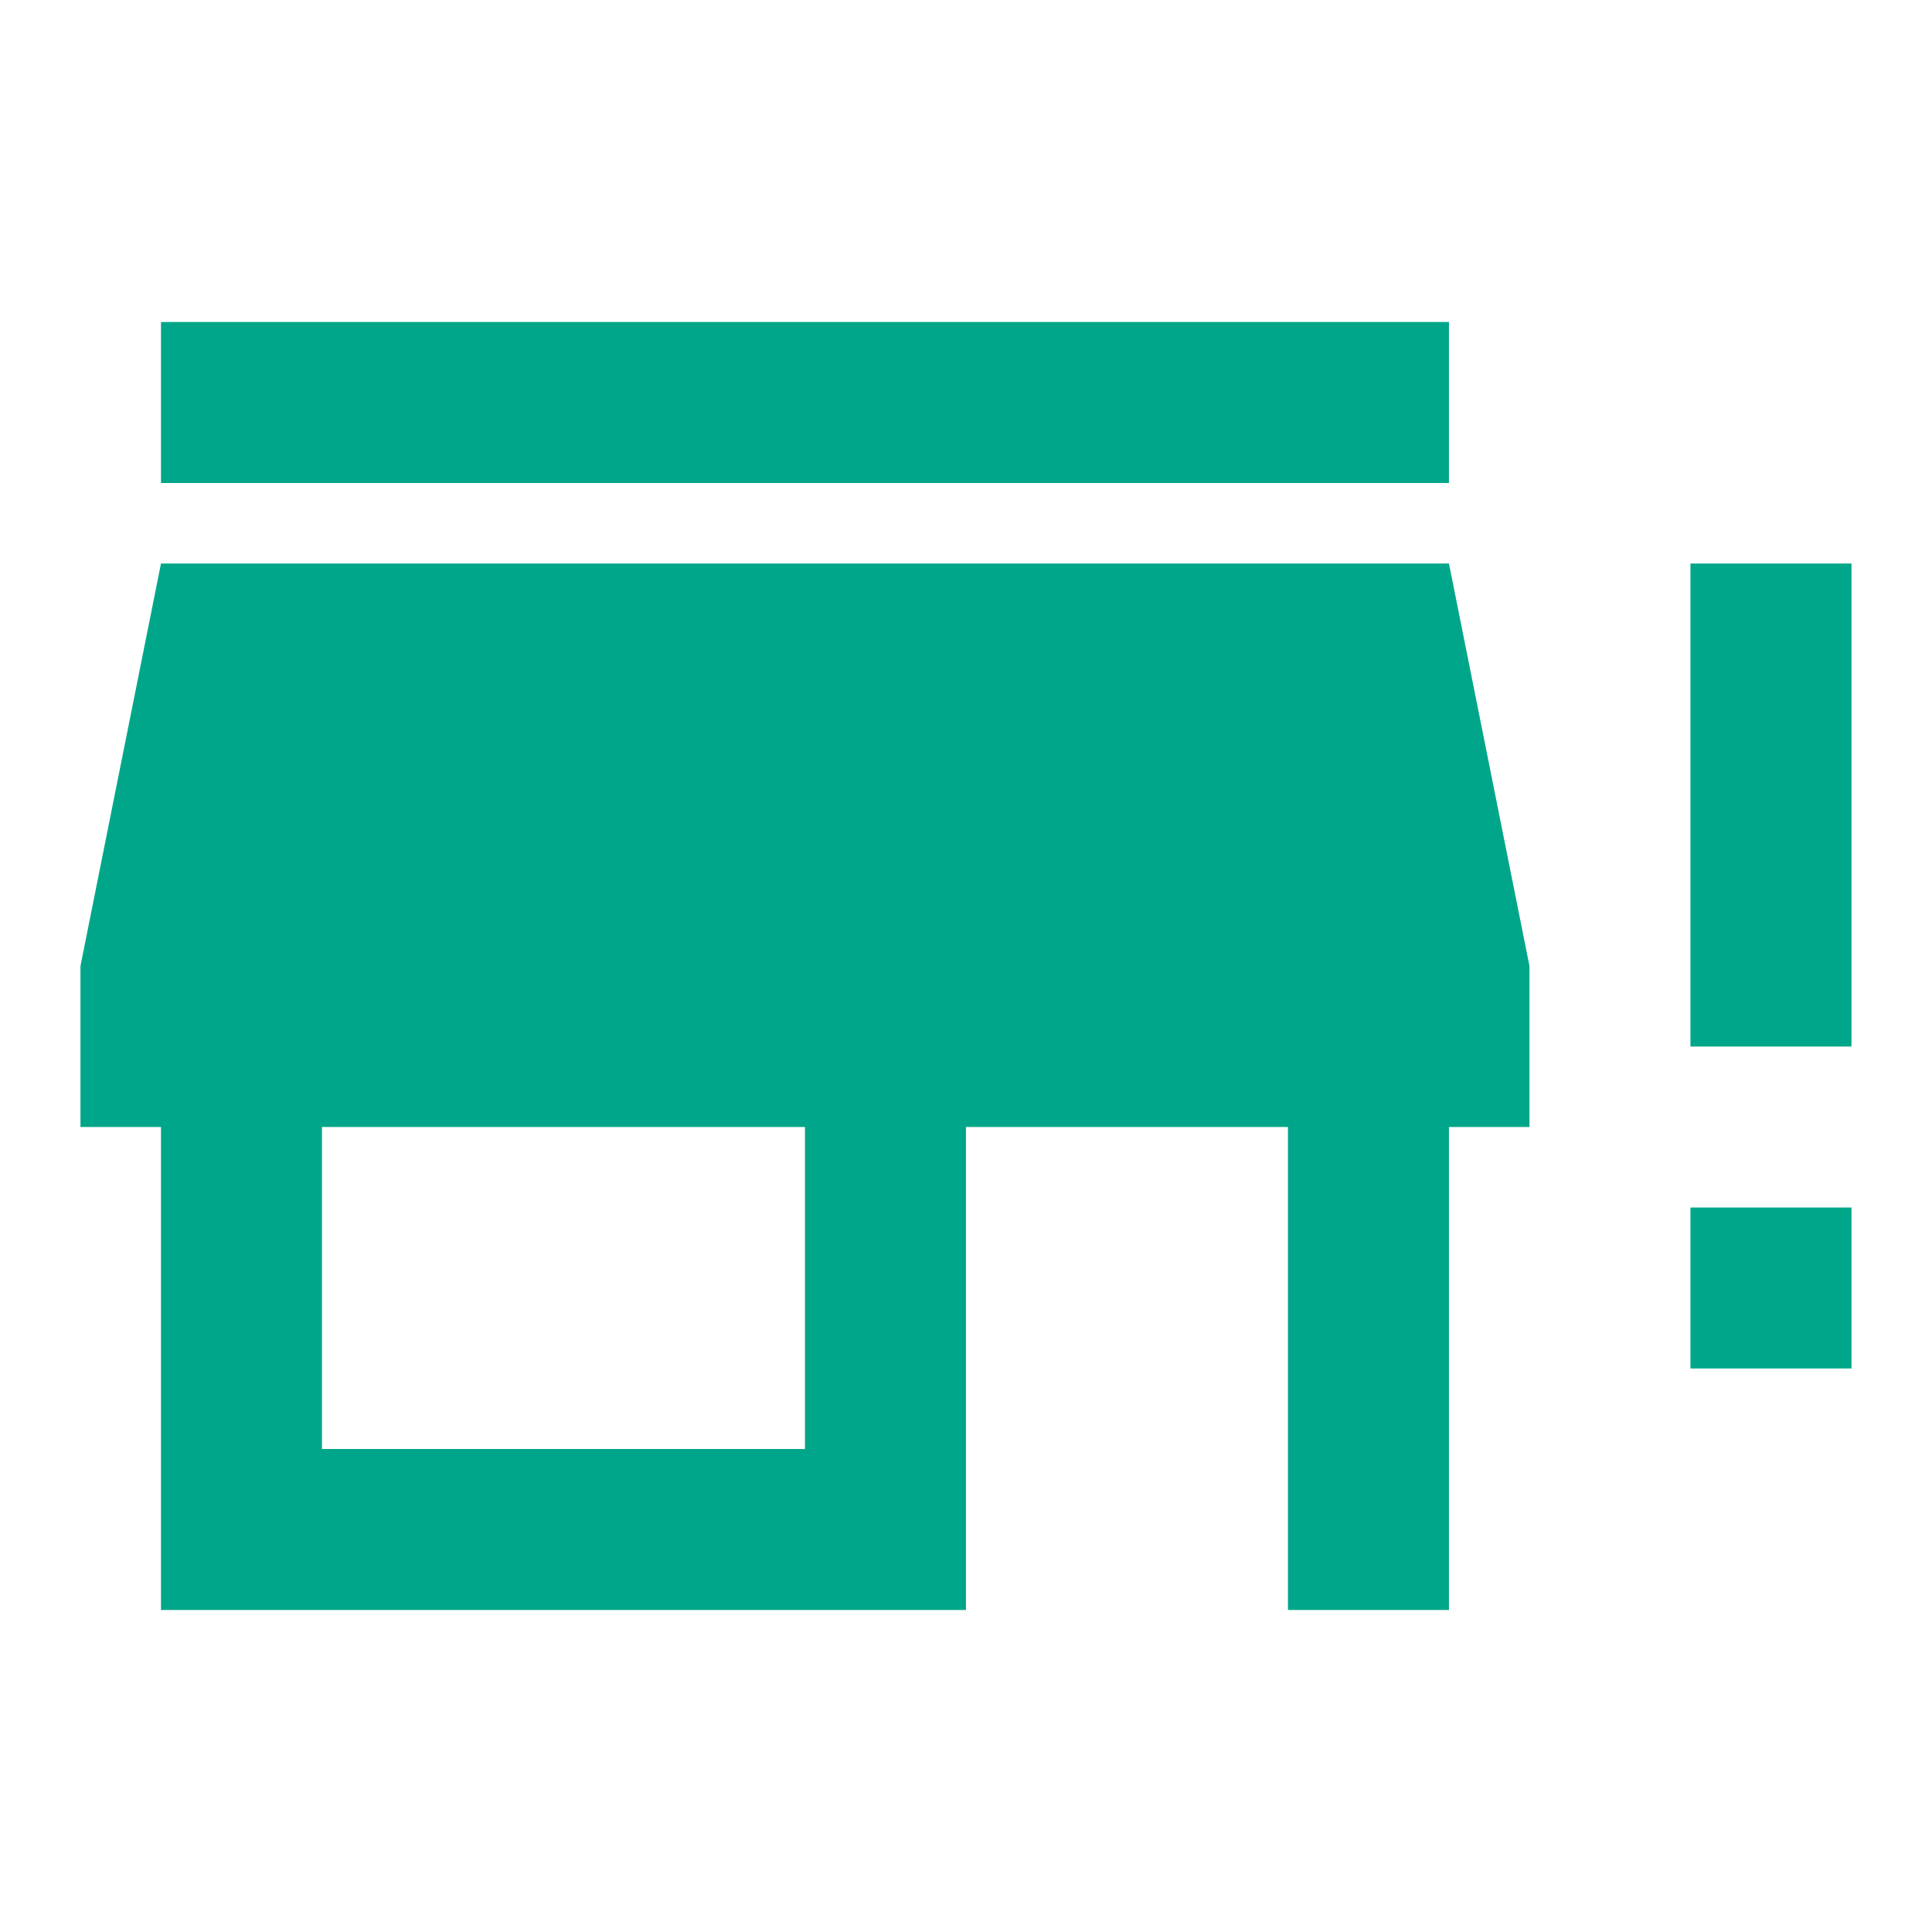 <svg width="40" height="40" viewBox="0 0 40 40" fill="none" xmlns="http://www.w3.org/2000/svg">
<path d="M3.333 11.667L1.666 20V23.333H3.333V33.333H19.999V23.333H26.666V33.333H29.999V23.333H31.666V20L29.999 11.667H3.333ZM16.666 30H6.666V23.333H16.666V30ZM29.999 10H3.333V6.667H29.999V10ZM38.333 11.667V21.667H34.999V11.667H38.333ZM34.999 25H38.333V28.333H34.999V25Z" fill="#00A689"/>
</svg>
